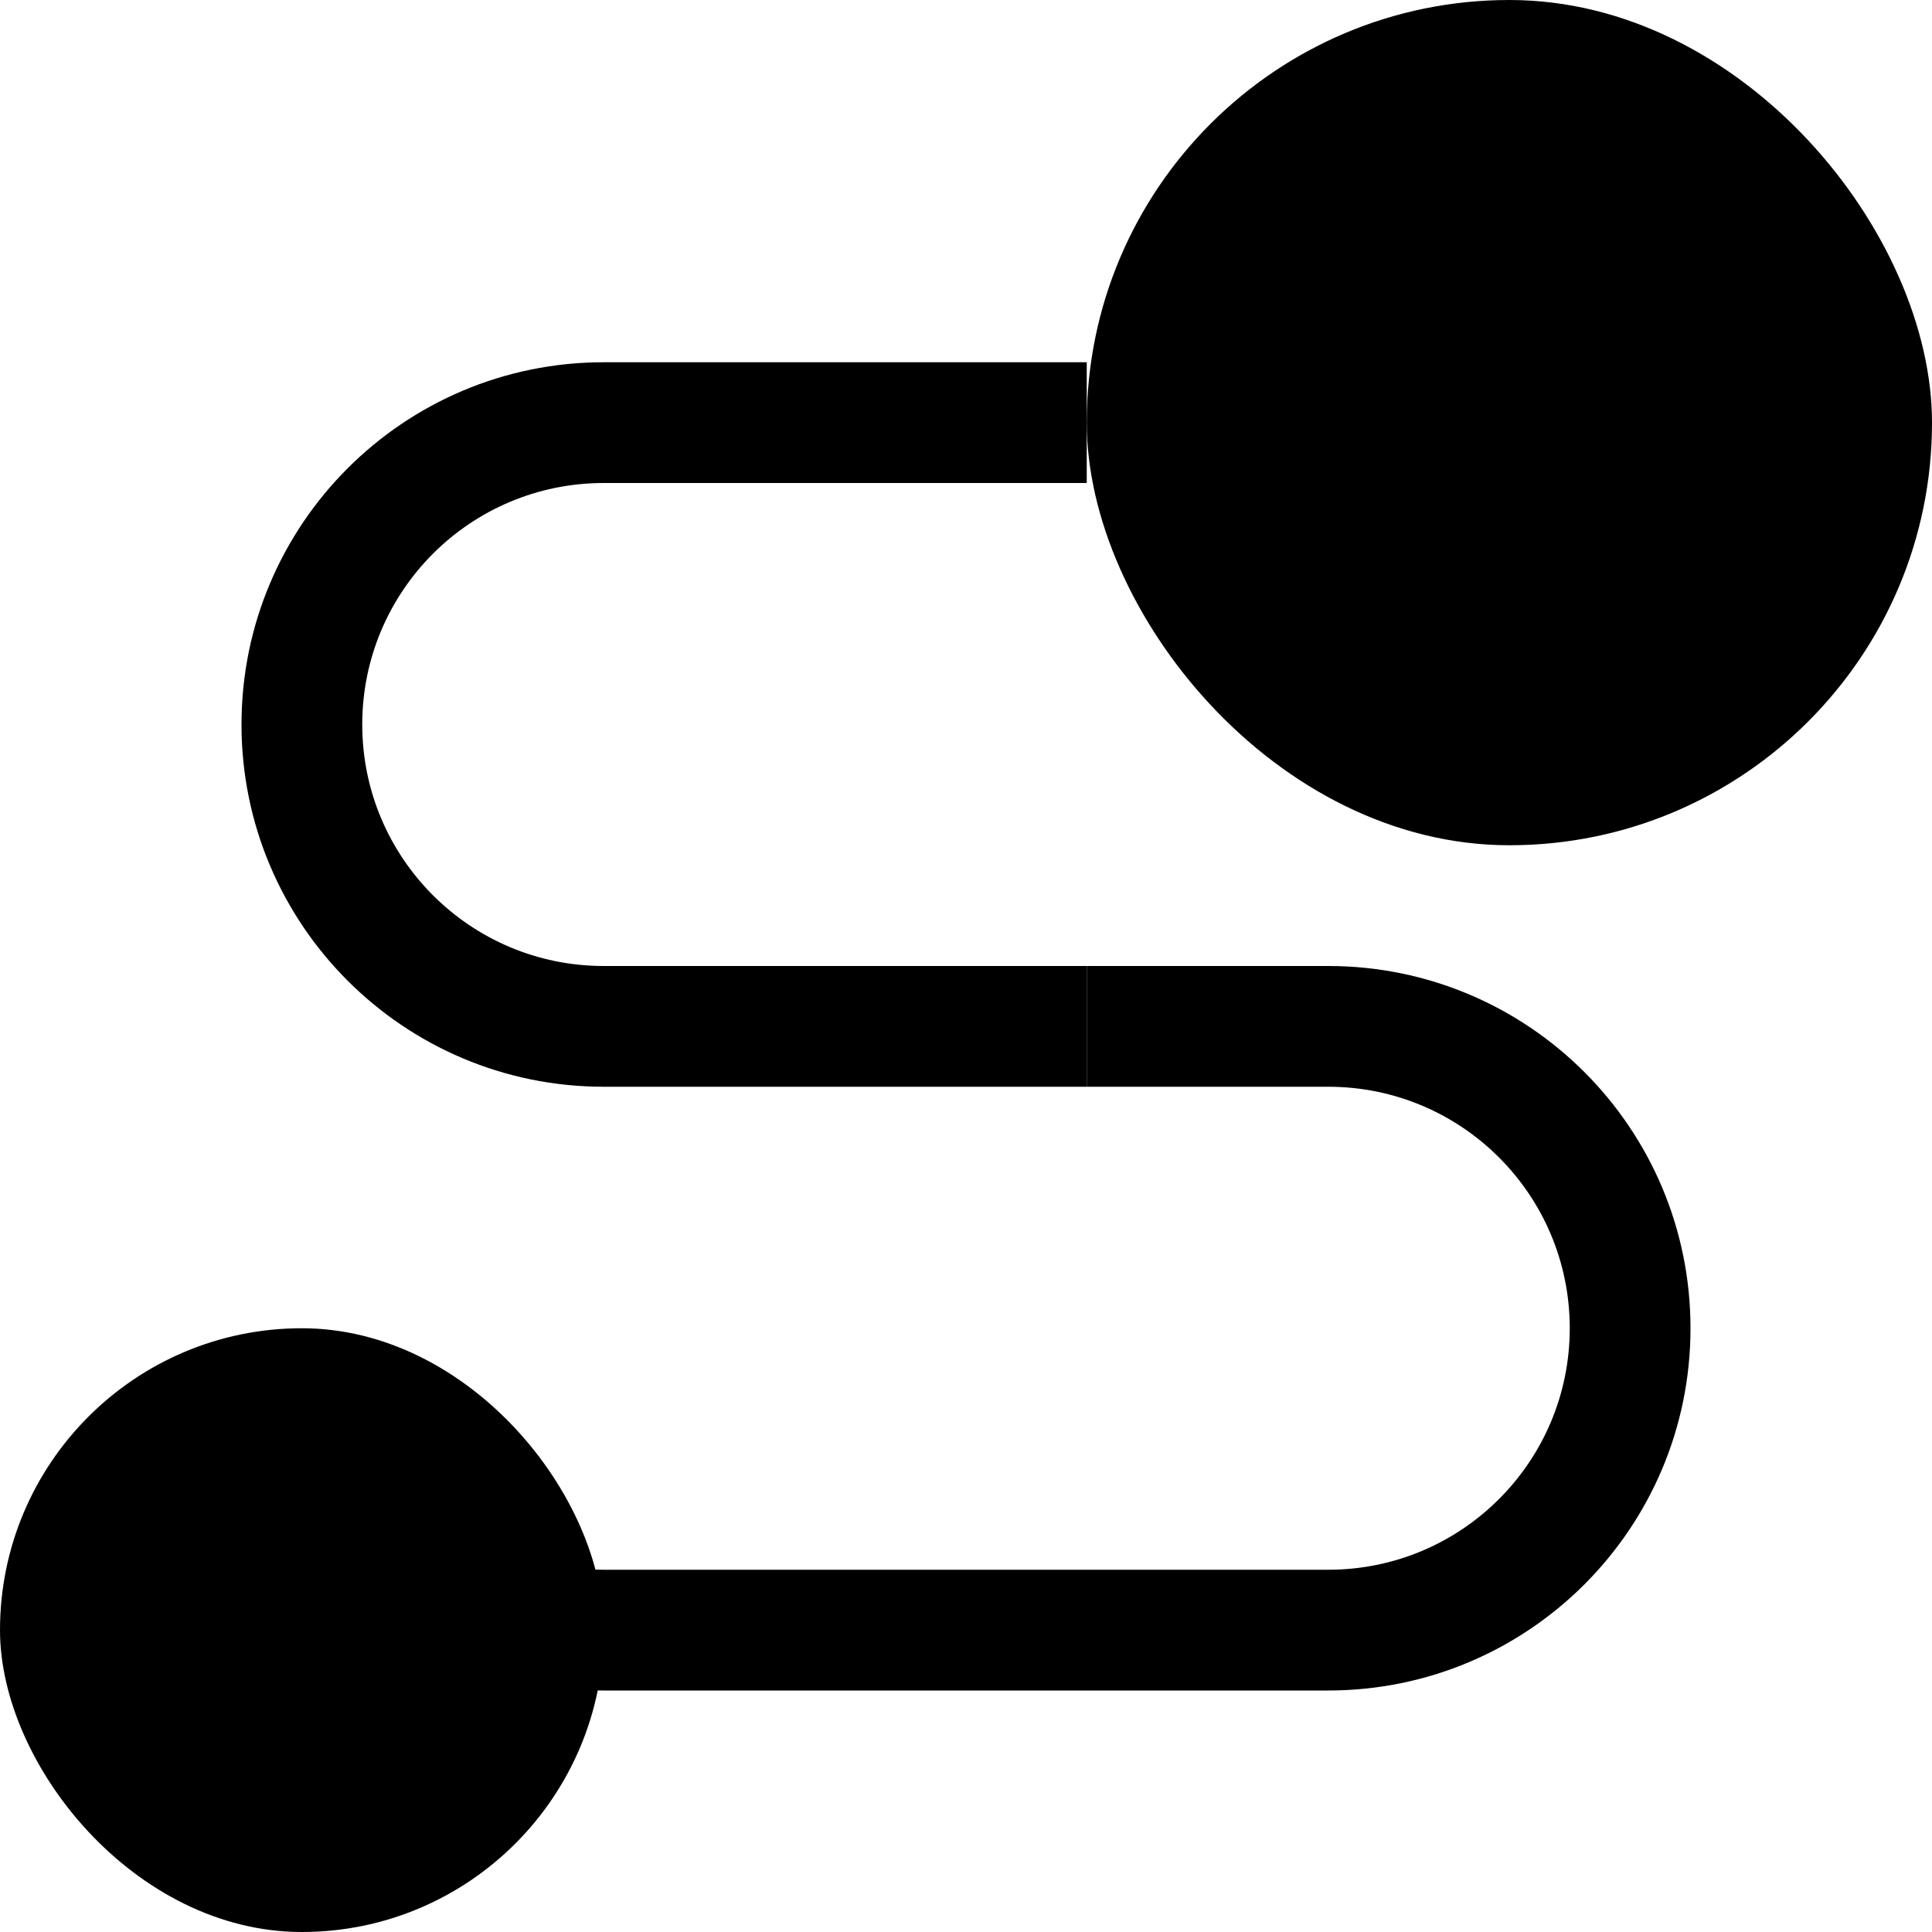 <?xml version="1.0" encoding="UTF-8"?>
<svg width="16px" height="16px" class="icon" viewBox="0 0 16 16" version="1.1" xmlns="http://www.w3.org/2000/svg" xmlns:xlink="http://www.w3.org/1999/xlink">
    <!-- Generator: Sketch 52.2 (67145) - http://www.bohemiancoding.com/sketch -->
    <title>轨迹分析</title>
    <desc>Created with Sketch.</desc>
    <!-- <g id="后台" stroke="none" stroke-width="1" fill="none" fill-rule="evenodd"> -->
        <g id="轨迹分析">
            <path d="M4,12.732 C4.294,12.903 4.636,13 5,13 L11,13 C12.105,13 13,12.105 13,11 C13,9.895 12.105,9 11,9 L9,9 L9,8 L11,8 C12.657,8 14,9.343 14,11 C14,12.657 12.657,14 11,14 L5,14 C4.649,14 4.313,13.94 4,13.829 L4,12.732 Z" id="合并形状" fill-rule="nonzero"></path>
            <path d="M2,8 L6,8 C7.105,8 8,7.105 8,6 C8,4.895 7.105,4 6,4 L2,4 L2,3 L6,3 C7.657,3 9,4.343 9,6 C9,7.657 7.657,9 6,9 L2,9 L2,8 Z" id="合并形状-copy" fill-rule="nonzero" transform="translate(5.5, 6) scale(-1, 1) translate(-5.5, -6) "></path>
            <rect id="矩形-copy-53" x="9" y="0" width="7" height="7" rx="3.5"></rect>
            <rect id="矩形-copy-55" x="0" y="11" width="5" height="5" rx="2.5"></rect>
        </g>
    <!-- </g> -->
</svg>